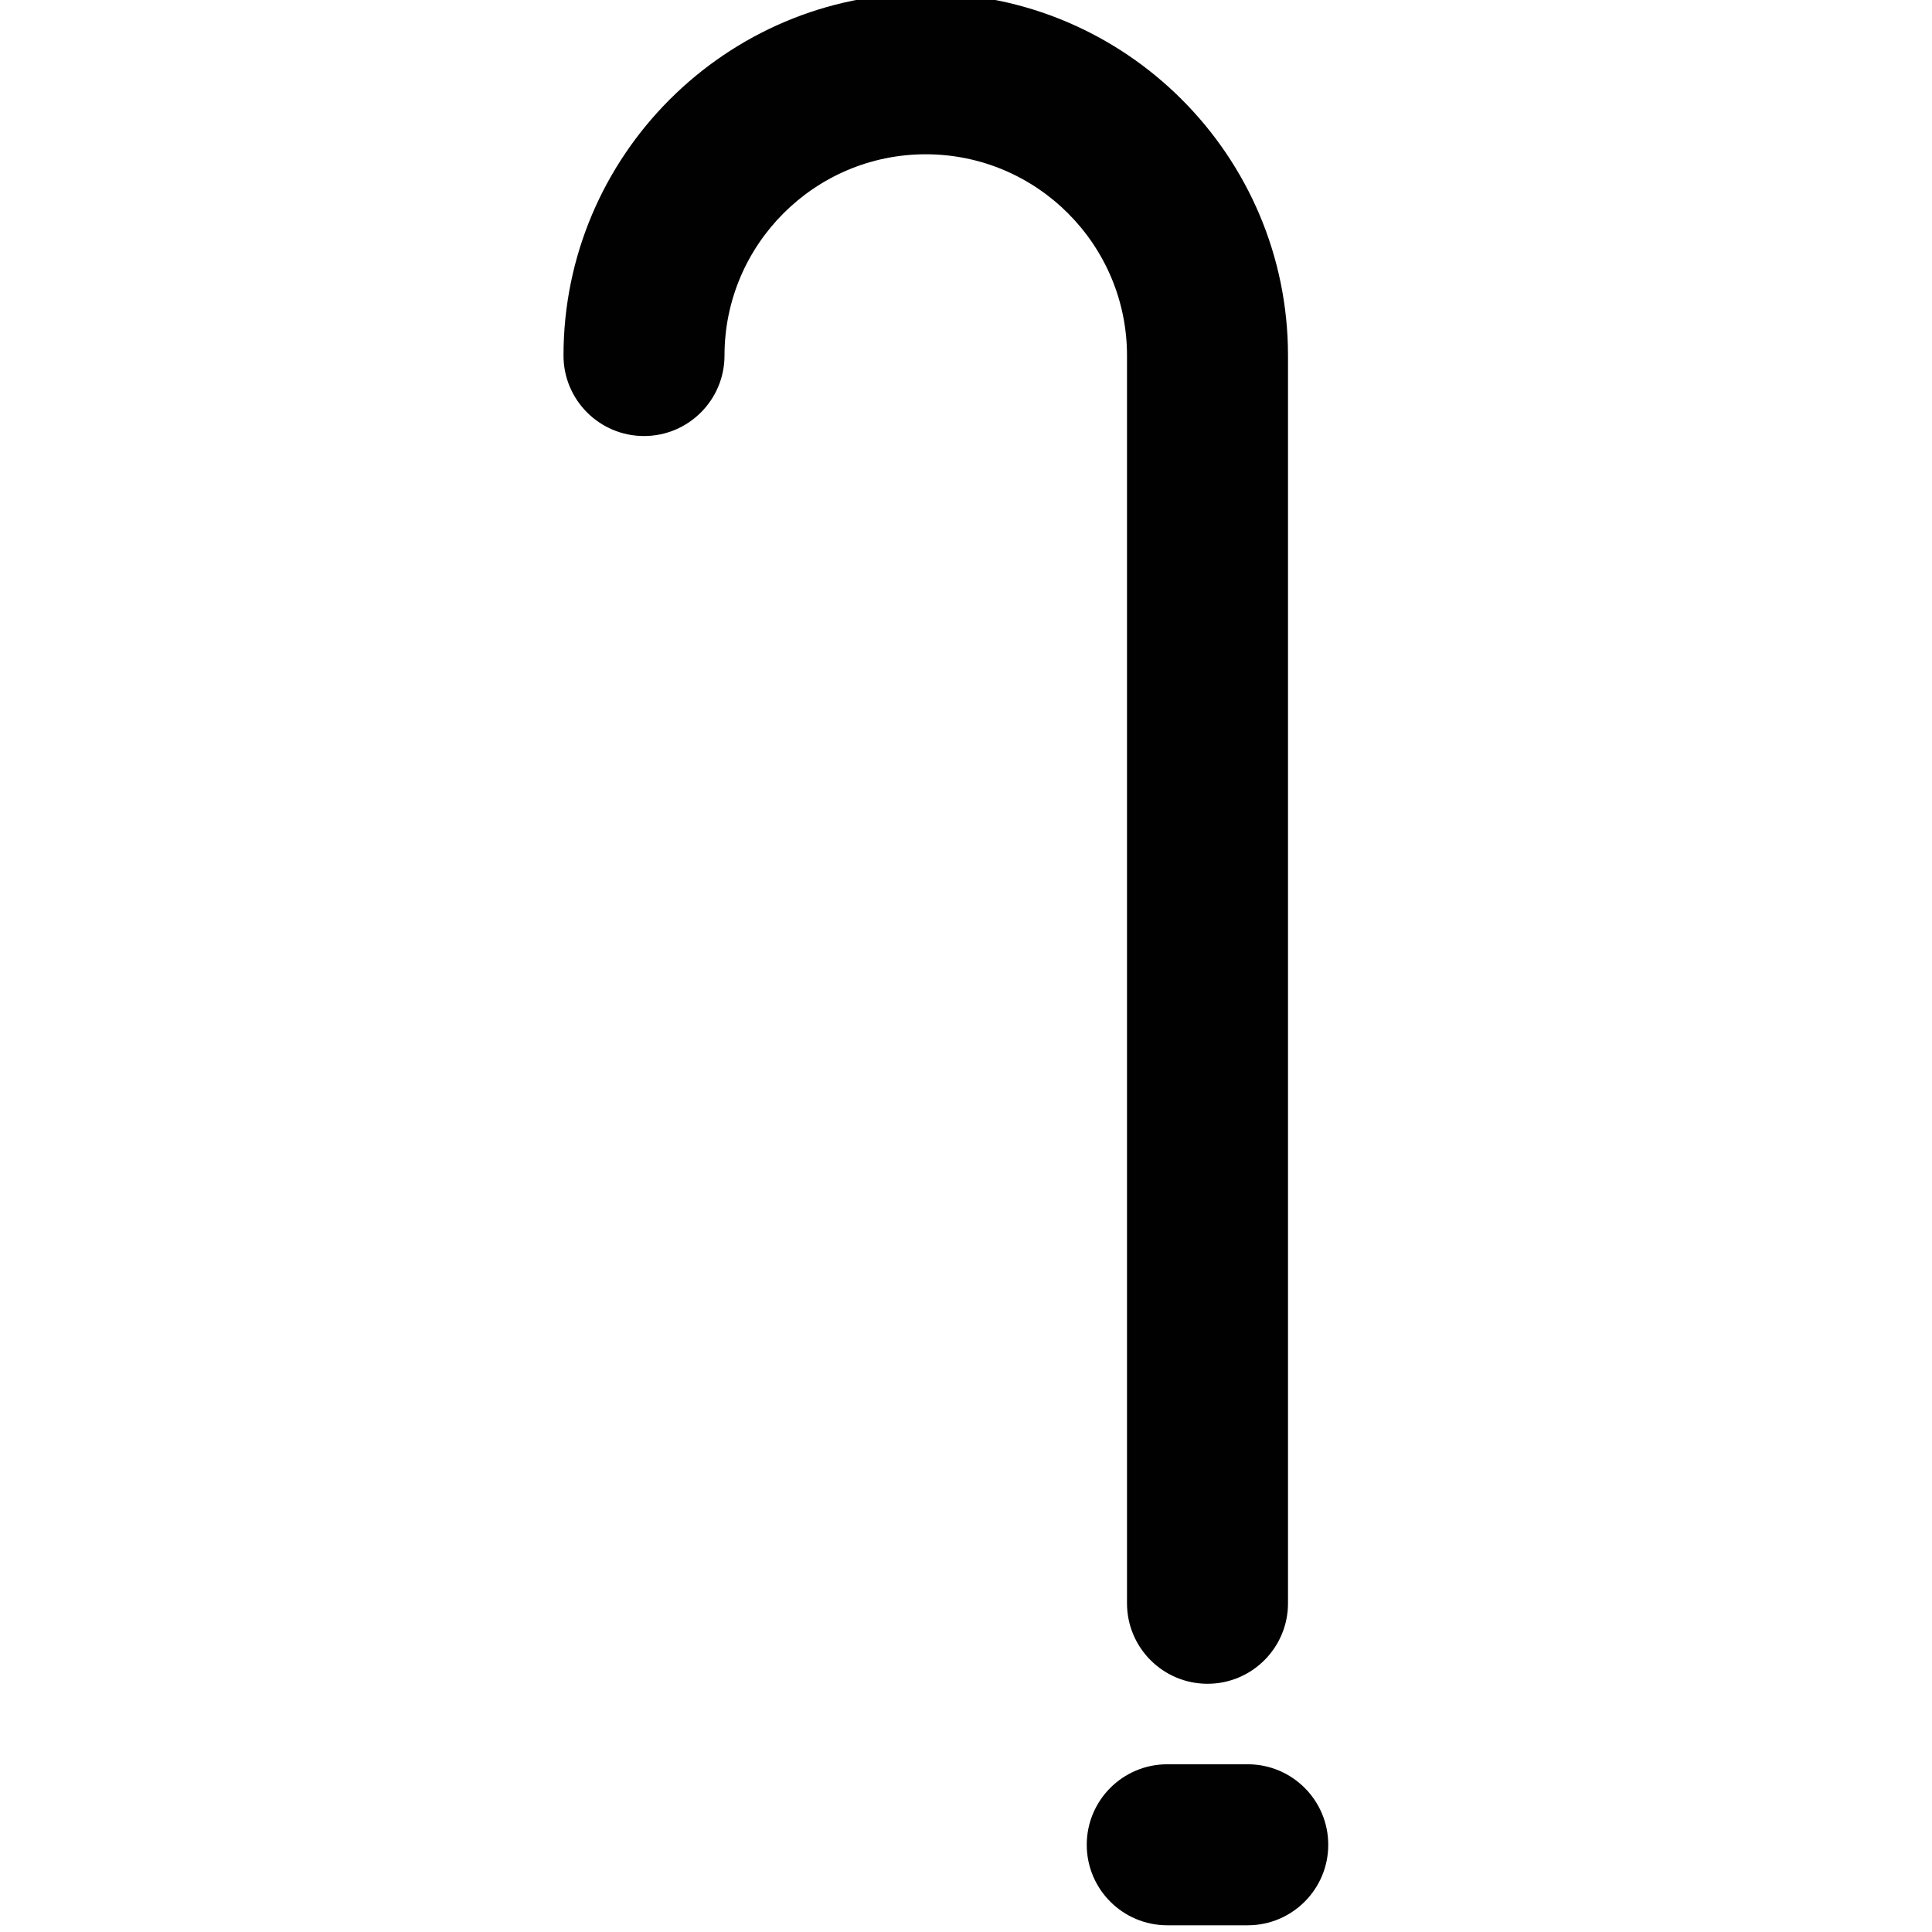 <?xml version="1.0" encoding="utf-8"?>
<!-- Generator: Adobe Illustrator 17.0.0, SVG Export Plug-In . SVG Version: 6.00 Build 0)  -->
<!DOCTYPE svg PUBLIC "-//W3C//DTD SVG 1.1//EN" "http://www.w3.org/Graphics/SVG/1.1/DTD/svg11.dtd">
<svg version="1.1" id="Layer_2" xmlns="http://www.w3.org/2000/svg" xmlns:xlink="http://www.w3.org/1999/xlink" x="0px" y="0px"
	 width="48px" height="48px" viewBox="0 0 48 48" enable-background="new 0 0 48 48" xml:space="preserve">
<g>
	<path fill="#010101" d="M28,39.833c0,1.104,0.895,2,2,2c1.104,0,2-0.896,2-2v-31c0-4.963-4.037-9-9-9c-4.963,0-9,4.037-9,9
		c0,1.104,0.895,2,2,2c1.104,0,2-0.896,2-2c0-2.757,2.243-5,5-5c2.757,0,5,2.243,5,5V39.833z"/>
	<path fill="#010101" d="M31,43.833h-2c-1.105,0-2,0.896-2,2s0.895,2,2,2h2c1.104,0,2-0.896,2-2S32.104,43.833,31,43.833z"/>
</g>
</svg>
